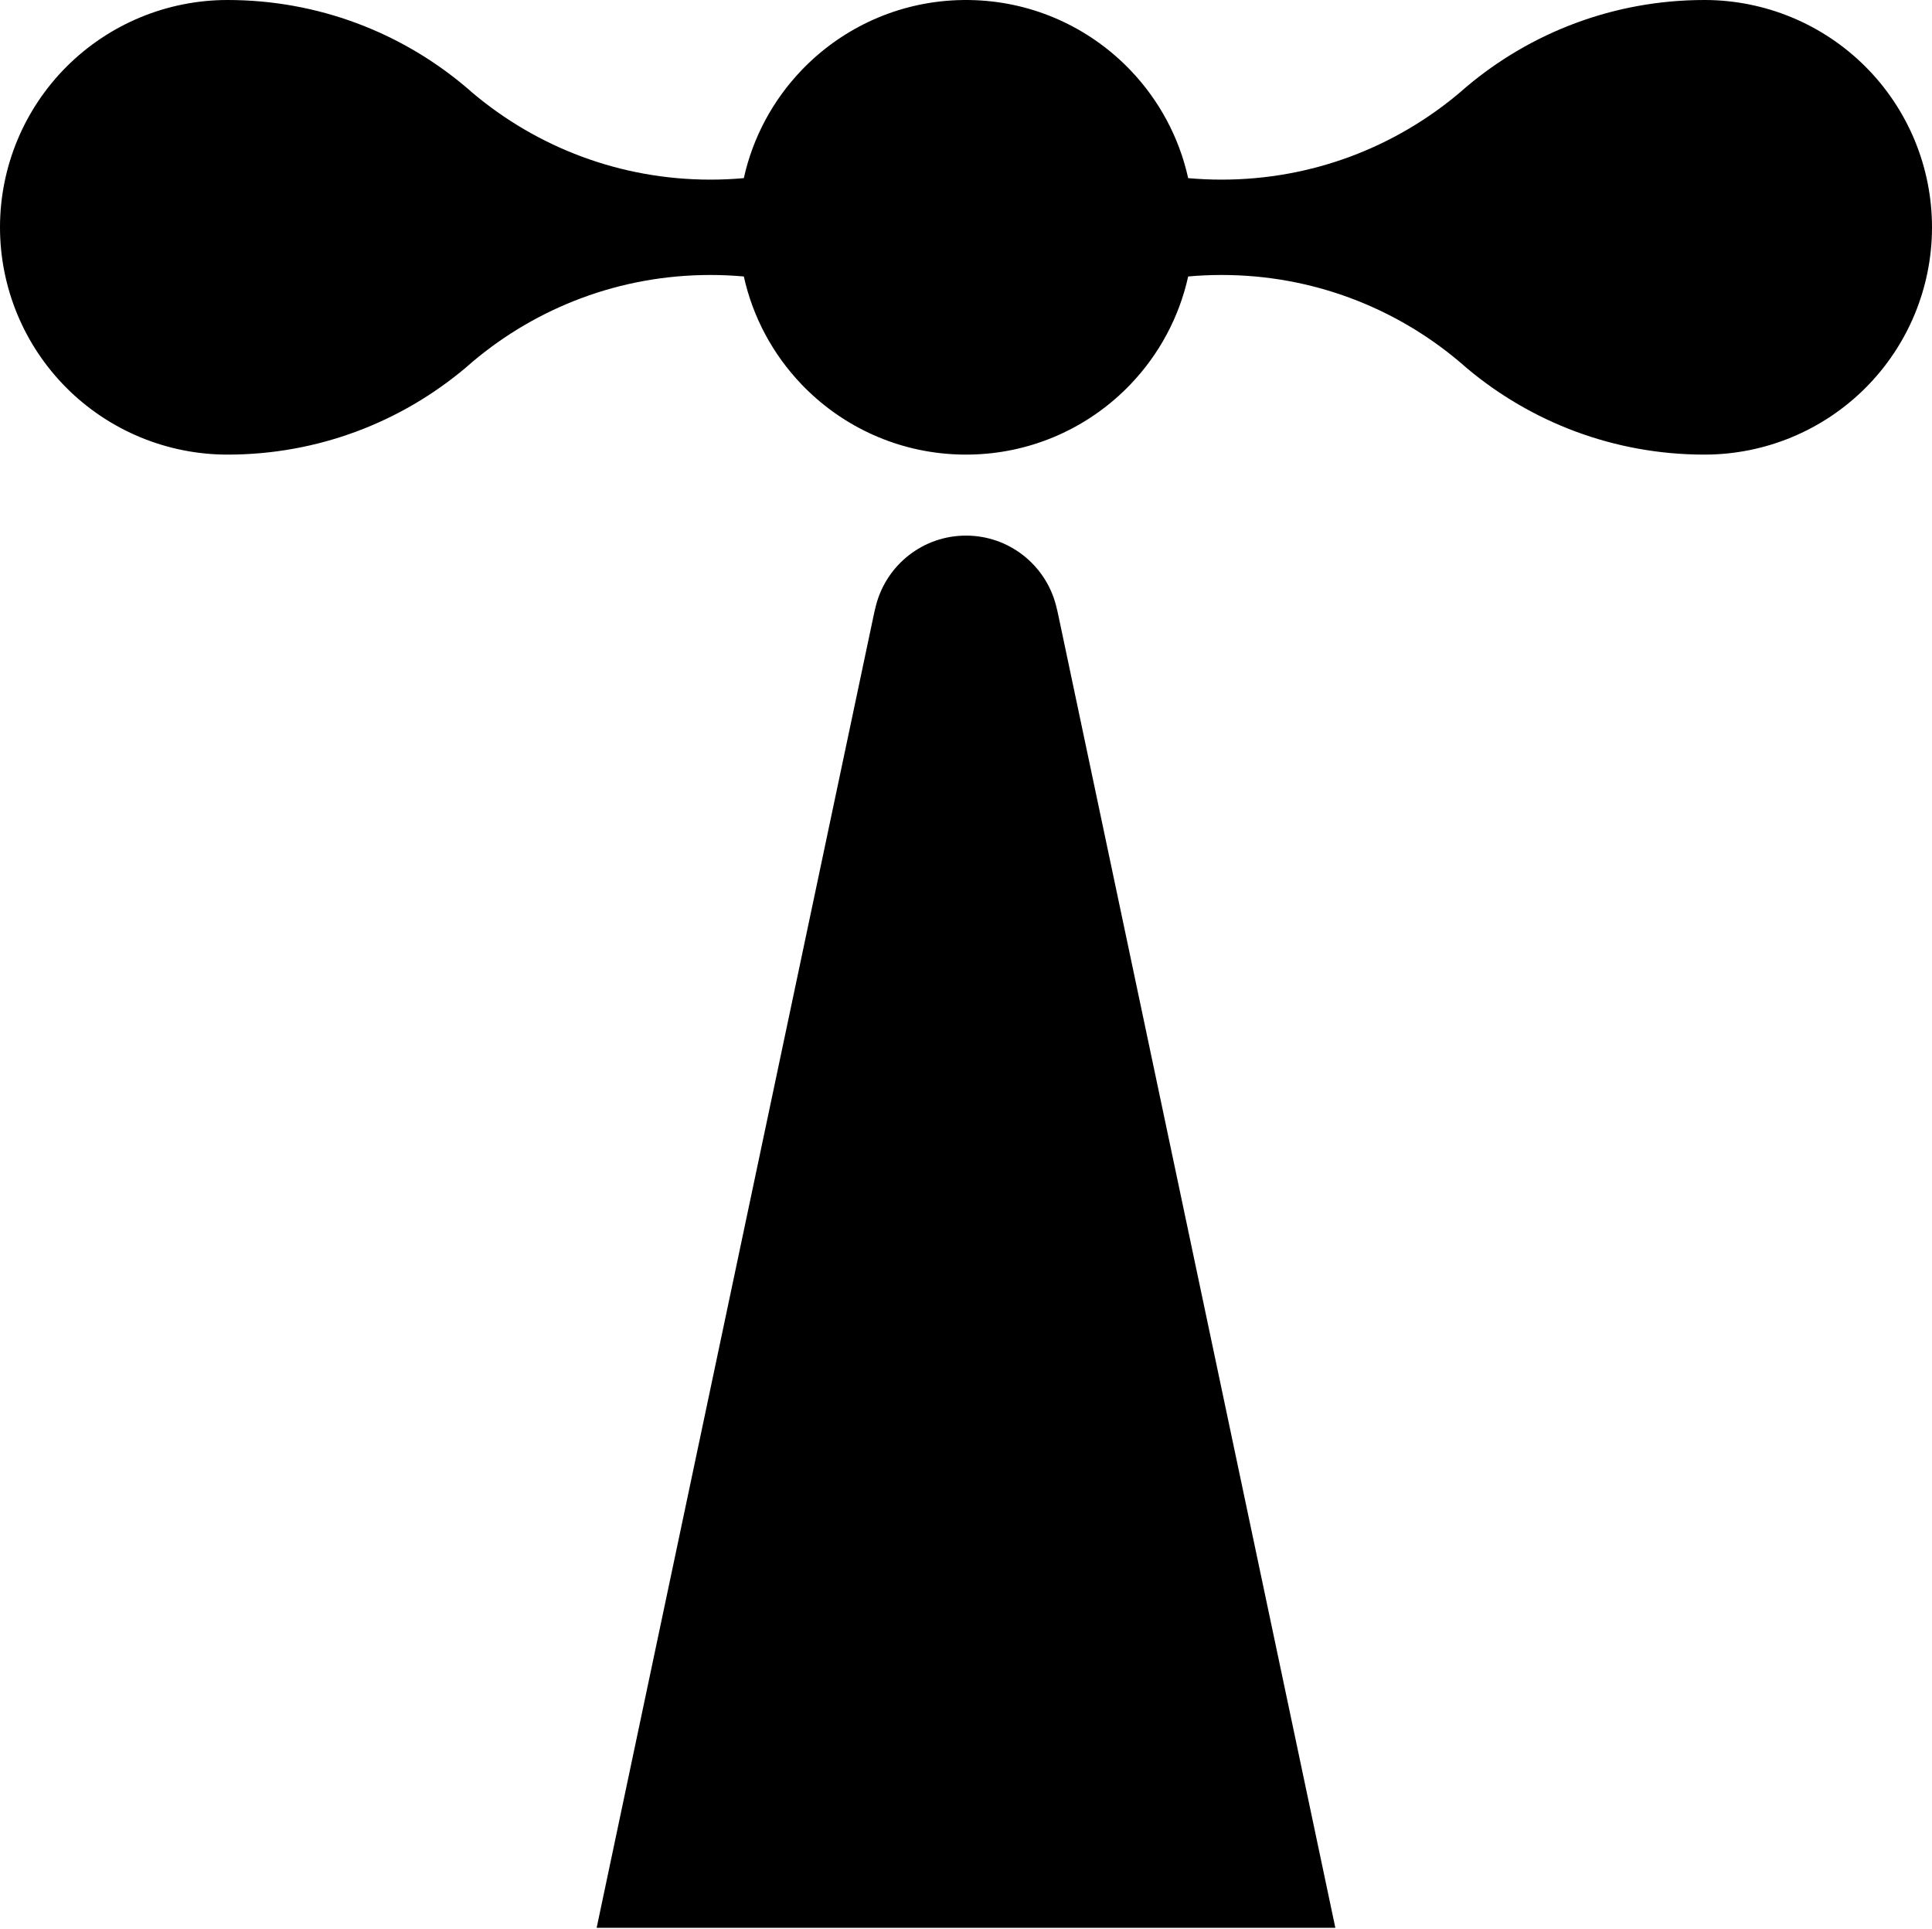 <svg width="600" height="599" viewBox="0 0 600 599" fill="none" xmlns="http://www.w3.org/2000/svg">
<path d="M556.383 5.373C547.878 1.854 538.766 0.029 529.562 0L529.344 0C501.189 0 475.401 10.13 455.434 26.94C454.675 27.579 453.925 28.227 453.184 28.885C433.247 45.669 407.5 55.783 379.388 55.783C375.886 55.783 372.42 55.626 368.998 55.319C366.181 42.557 359.908 31.092 351.209 21.953L351.128 21.868C351.094 21.833 351.06 21.797 351.026 21.762L350.973 21.706C350.926 21.658 350.879 21.609 350.832 21.56L350.743 21.468C350.68 21.403 350.617 21.338 350.554 21.274L350.491 21.21C350.336 21.052 350.18 20.894 350.023 20.737L350 20.714L349.961 20.675C349.899 20.613 349.837 20.551 349.775 20.49L349.714 20.429C349.645 20.361 349.577 20.293 349.508 20.226L349.46 20.179C349.398 20.118 349.336 20.058 349.274 19.998L349.207 19.932C349.168 19.895 349.129 19.858 349.091 19.82L349.002 19.735L348.917 19.653L348.796 19.537C336.357 7.667 319.586 0.288 301.092 0.009C301.013 0.007 300.934 0.006 300.855 0.005L300.718 0.004C300.618 0.003 300.518 0.002 300.418 0.001L300.358 0.001L300.217 0L300 0C299.881 0 299.761 0 299.642 0.001L299.582 0.001C299.482 0.002 299.382 0.003 299.282 0.004L299.145 0.005C299.066 0.006 298.987 0.007 298.908 0.009C280.414 0.288 263.643 7.667 251.204 19.537L251.083 19.653L250.998 19.735C250.93 19.8 250.861 19.866 250.793 19.932L250.726 19.998C250.664 20.058 250.602 20.118 250.54 20.179L250.492 20.226C250.424 20.293 250.355 20.361 250.286 20.429L250.225 20.49C250.163 20.551 250.101 20.613 250.039 20.675L250 20.714L249.977 20.737C249.82 20.894 249.664 21.052 249.509 21.21L249.446 21.274C249.396 21.325 249.346 21.377 249.296 21.428L249.257 21.468L249.168 21.56C249.121 21.609 249.074 21.658 249.027 21.706C248.992 21.742 248.958 21.779 248.923 21.815L248.872 21.868L248.791 21.953C240.092 31.092 233.819 42.557 231.002 55.319C227.58 55.626 224.114 55.783 220.612 55.783C192.5 55.783 166.752 45.669 146.816 28.885C146.075 28.227 145.325 27.579 144.566 26.94C124.599 10.13 98.811 0 70.656 0C61.377 0 52.189 1.826 43.617 5.373C35.045 8.921 27.256 14.12 20.695 20.675C14.134 27.229 8.929 35.011 5.378 43.575C1.855 52.072 0.029 61.175 0 70.371L0 70.588C0 79.858 1.828 89.036 5.378 97.6C8.929 106.165 14.134 113.946 20.695 120.501C27.256 127.056 35.045 132.255 43.617 135.802C52.189 139.35 61.377 141.176 70.656 141.176C98.811 141.176 124.599 131.046 144.566 114.235C145.23 113.676 145.887 113.11 146.538 112.536L146.817 112.29C166.753 95.506 192.5 85.393 220.612 85.393C224.114 85.393 227.58 85.55 231.002 85.857C233.819 98.618 240.092 110.083 248.791 119.222L248.858 119.293C248.908 119.345 248.958 119.397 249.008 119.449C249.061 119.504 249.114 119.56 249.168 119.615L249.257 119.707C249.319 119.771 249.381 119.835 249.443 119.898L249.509 119.965C249.658 120.118 249.809 120.27 249.96 120.422L250 120.462L250.039 120.501C250.099 120.561 250.16 120.622 250.221 120.682L250.272 120.732C250.336 120.796 250.399 120.858 250.463 120.921L250.529 120.985C250.594 121.05 250.66 121.114 250.726 121.178L250.793 121.243C250.86 121.308 250.926 121.372 250.993 121.436L251.083 121.523L251.203 121.637C263.643 133.508 280.414 140.887 298.908 141.167C298.987 141.168 299.066 141.169 299.145 141.17L299.282 141.172C299.382 141.173 299.482 141.174 299.582 141.174L299.642 141.175C299.761 141.175 299.881 141.176 300 141.176L300.217 141.175L300.358 141.175L300.418 141.174C300.518 141.174 300.618 141.173 300.718 141.172L300.855 141.17C300.934 141.169 301.013 141.168 301.092 141.167C319.586 140.887 336.357 133.508 348.797 121.637L348.917 121.523L349.007 121.436C349.073 121.372 349.14 121.308 349.207 121.243L349.274 121.178C349.34 121.114 349.406 121.05 349.471 120.985L349.537 120.921C349.601 120.858 349.664 120.795 349.728 120.732L349.779 120.682C349.84 120.622 349.901 120.561 349.961 120.501L350 120.462L350.04 120.422C350.191 120.27 350.341 120.118 350.491 119.965L350.557 119.898C350.619 119.835 350.681 119.771 350.743 119.707L350.832 119.615C350.886 119.56 350.939 119.504 350.992 119.449C351.042 119.397 351.092 119.345 351.142 119.293L351.209 119.222C359.908 110.083 366.181 98.618 368.998 85.857C372.42 85.55 375.886 85.393 379.388 85.393C407.5 85.393 433.247 95.506 453.183 112.29C453.925 112.948 454.675 113.596 455.434 114.235C475.401 131.046 501.189 141.176 529.344 141.176L529.562 141.175C538.766 141.147 547.878 139.322 556.383 135.802C564.955 132.255 572.744 127.056 579.305 120.501C585.866 113.946 591.071 106.165 594.622 97.6C598.145 89.103 599.971 80.001 600 70.805L600 70.588C600 61.318 598.172 52.139 594.622 43.575C591.071 35.011 585.866 27.229 579.305 20.675C572.744 14.12 564.955 8.921 556.383 5.373Z" fill="currentColor"/>
<path d="M272.046 188C271.806 188.928 271.444 190.43 271.278 191.299L185.293 598.678H414.705L328.719 191.299C328.554 190.43 328.192 188.928 327.951 188L327.905 187.822C324.652 175.452 313.391 166.328 299.999 166.328C286.607 166.328 275.346 175.452 272.093 187.822L272.046 188Z" fill="currentColor"/>
</svg>
